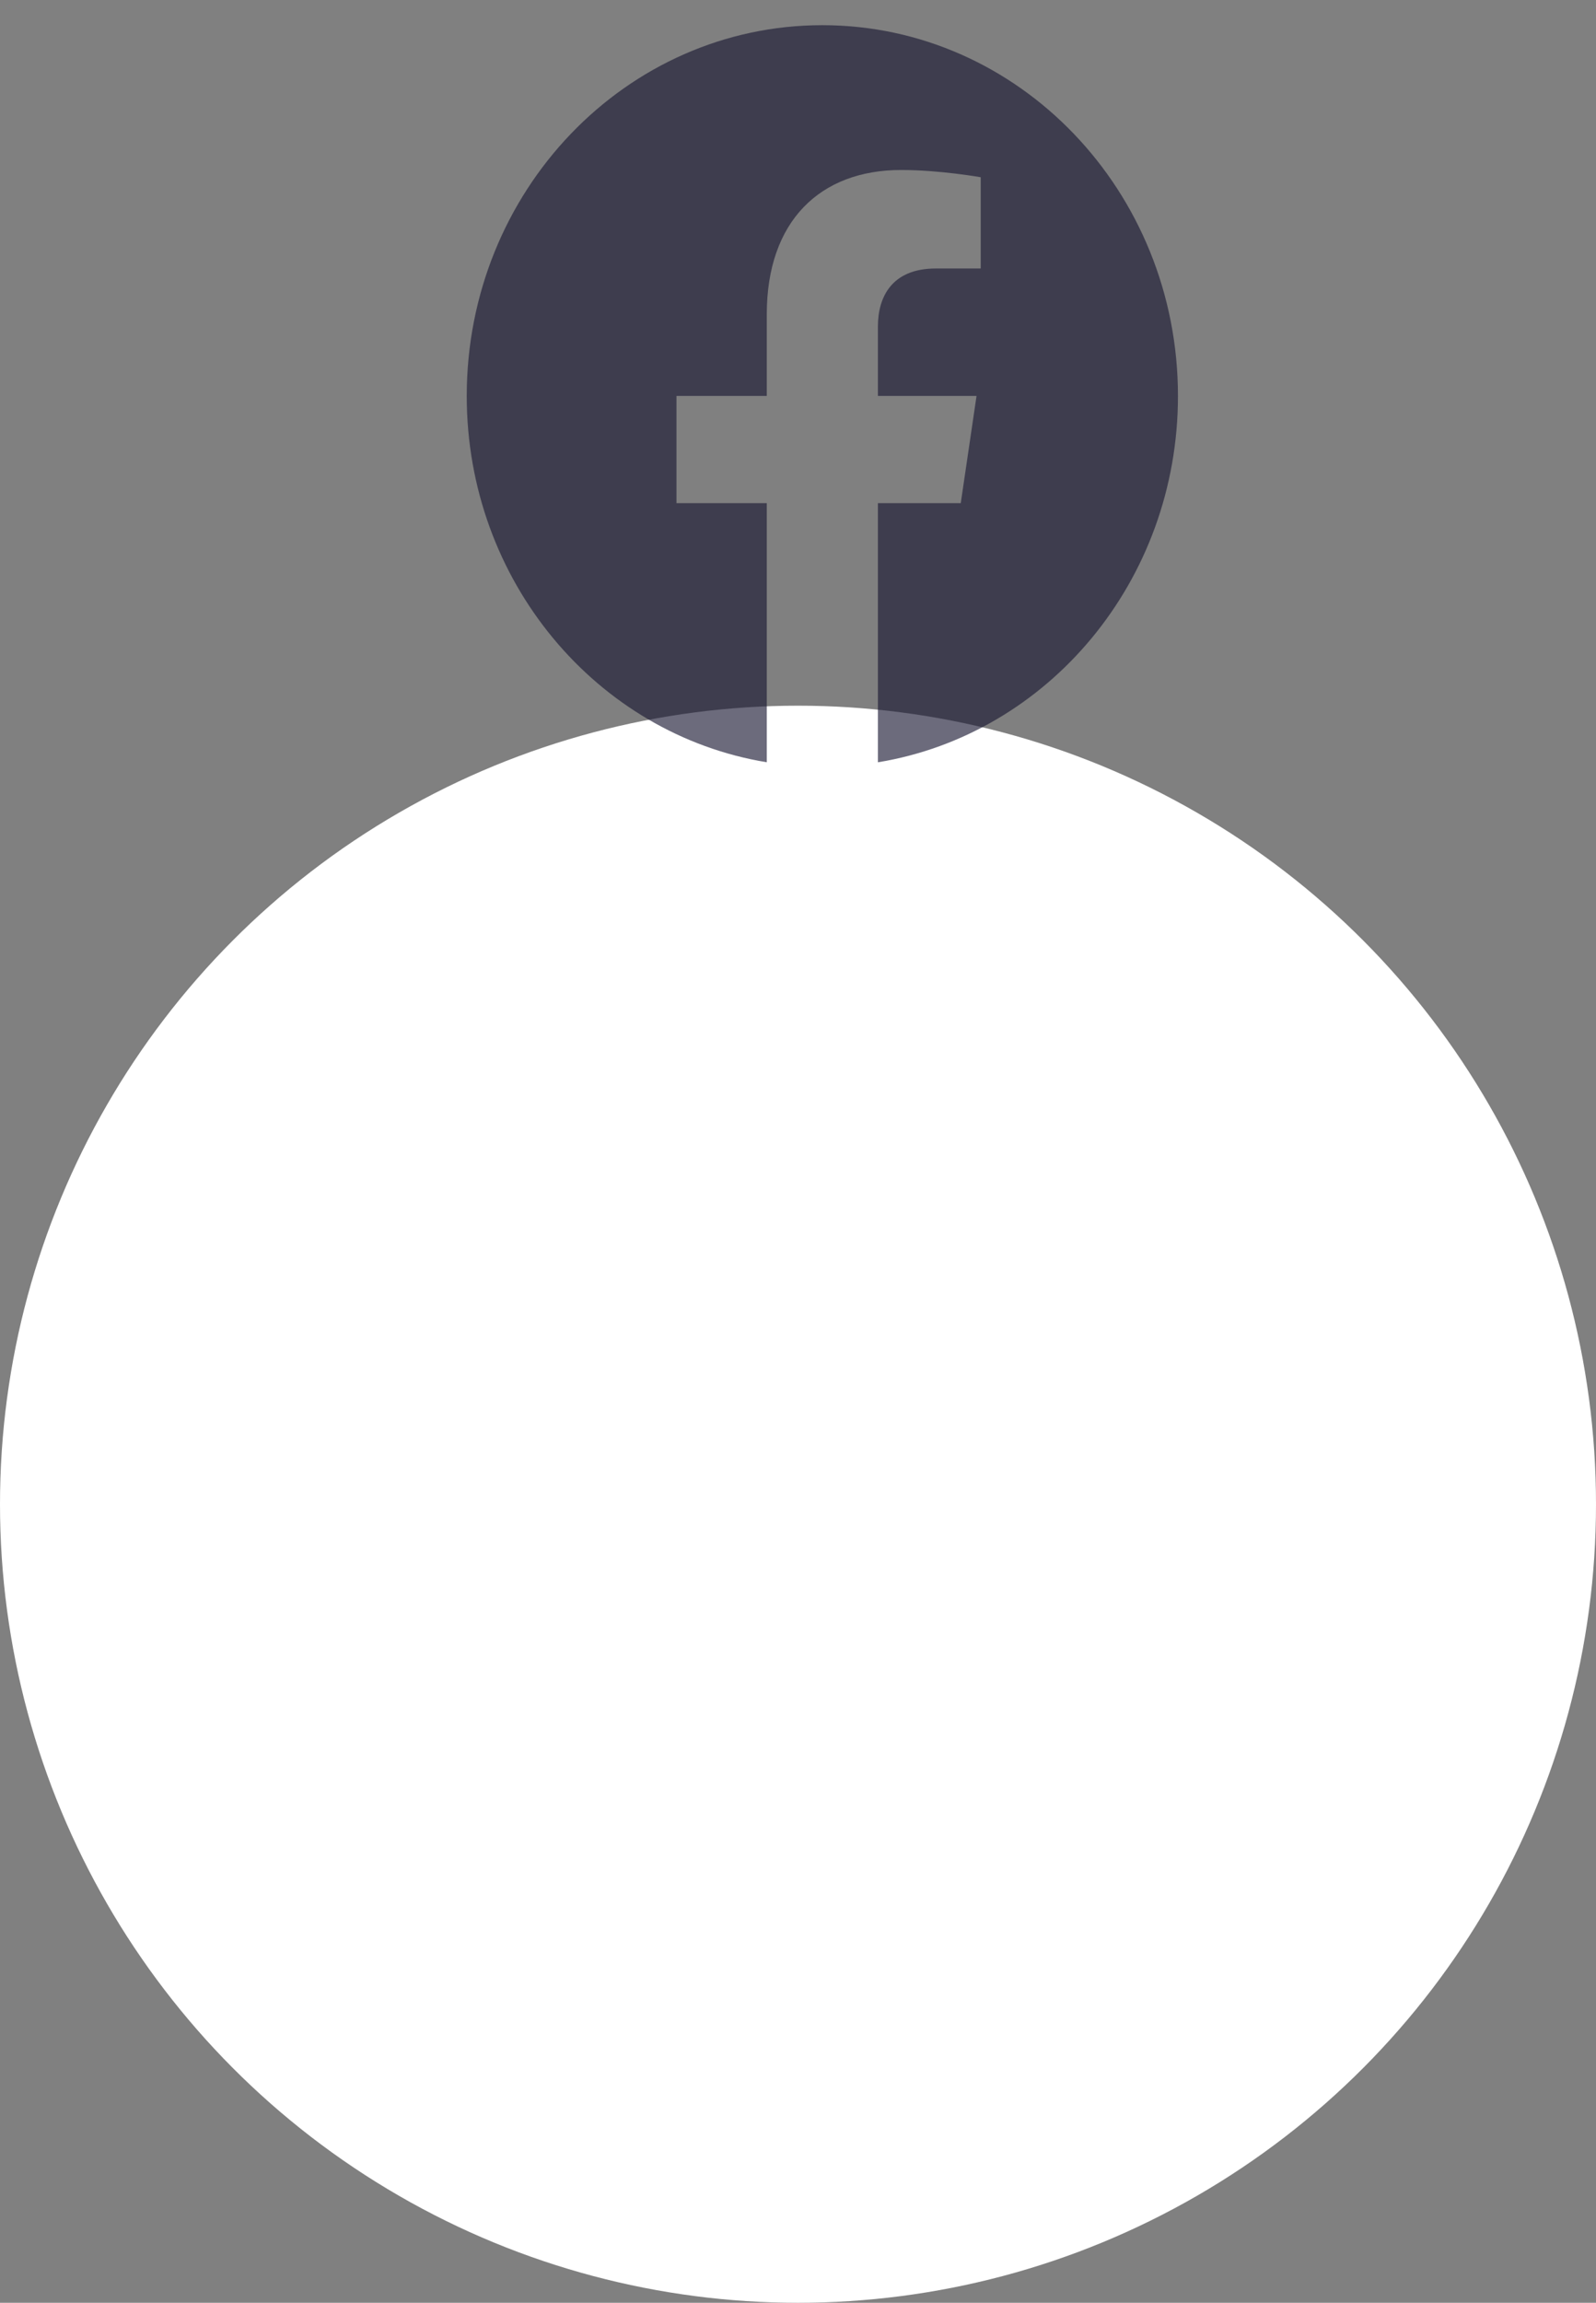 <svg width="43" height="62" viewBox="0 0 43 62" fill="none" xmlns="http://www.w3.org/2000/svg">
<rect x="0" y="0" width="43" height="62" fill="#808080" stroke="none"/>
<circle cx="21.5" cy="40.5" r="21.5" fill="white"/>
<path fill-rule="evenodd" clip-rule="evenodd" d="M31.737 10.661C31.737 5.148 27.447 0.678 22.156 0.678C16.865 0.678 12.575 5.148 12.575 10.661C12.575 15.643 16.078 19.773 20.659 20.523V13.547H18.226V10.661H20.659V8.461C20.659 5.96 22.09 4.577 24.278 4.577C25.326 4.577 26.423 4.772 26.423 4.772V7.229H25.214C24.025 7.229 23.653 7.998 23.653 8.789V10.661H26.31L25.885 13.547H23.653V20.524C28.234 19.774 31.737 15.645 31.737 10.661Z" fill="#1A1833" fill-opacity="0.64"/>
</svg>
